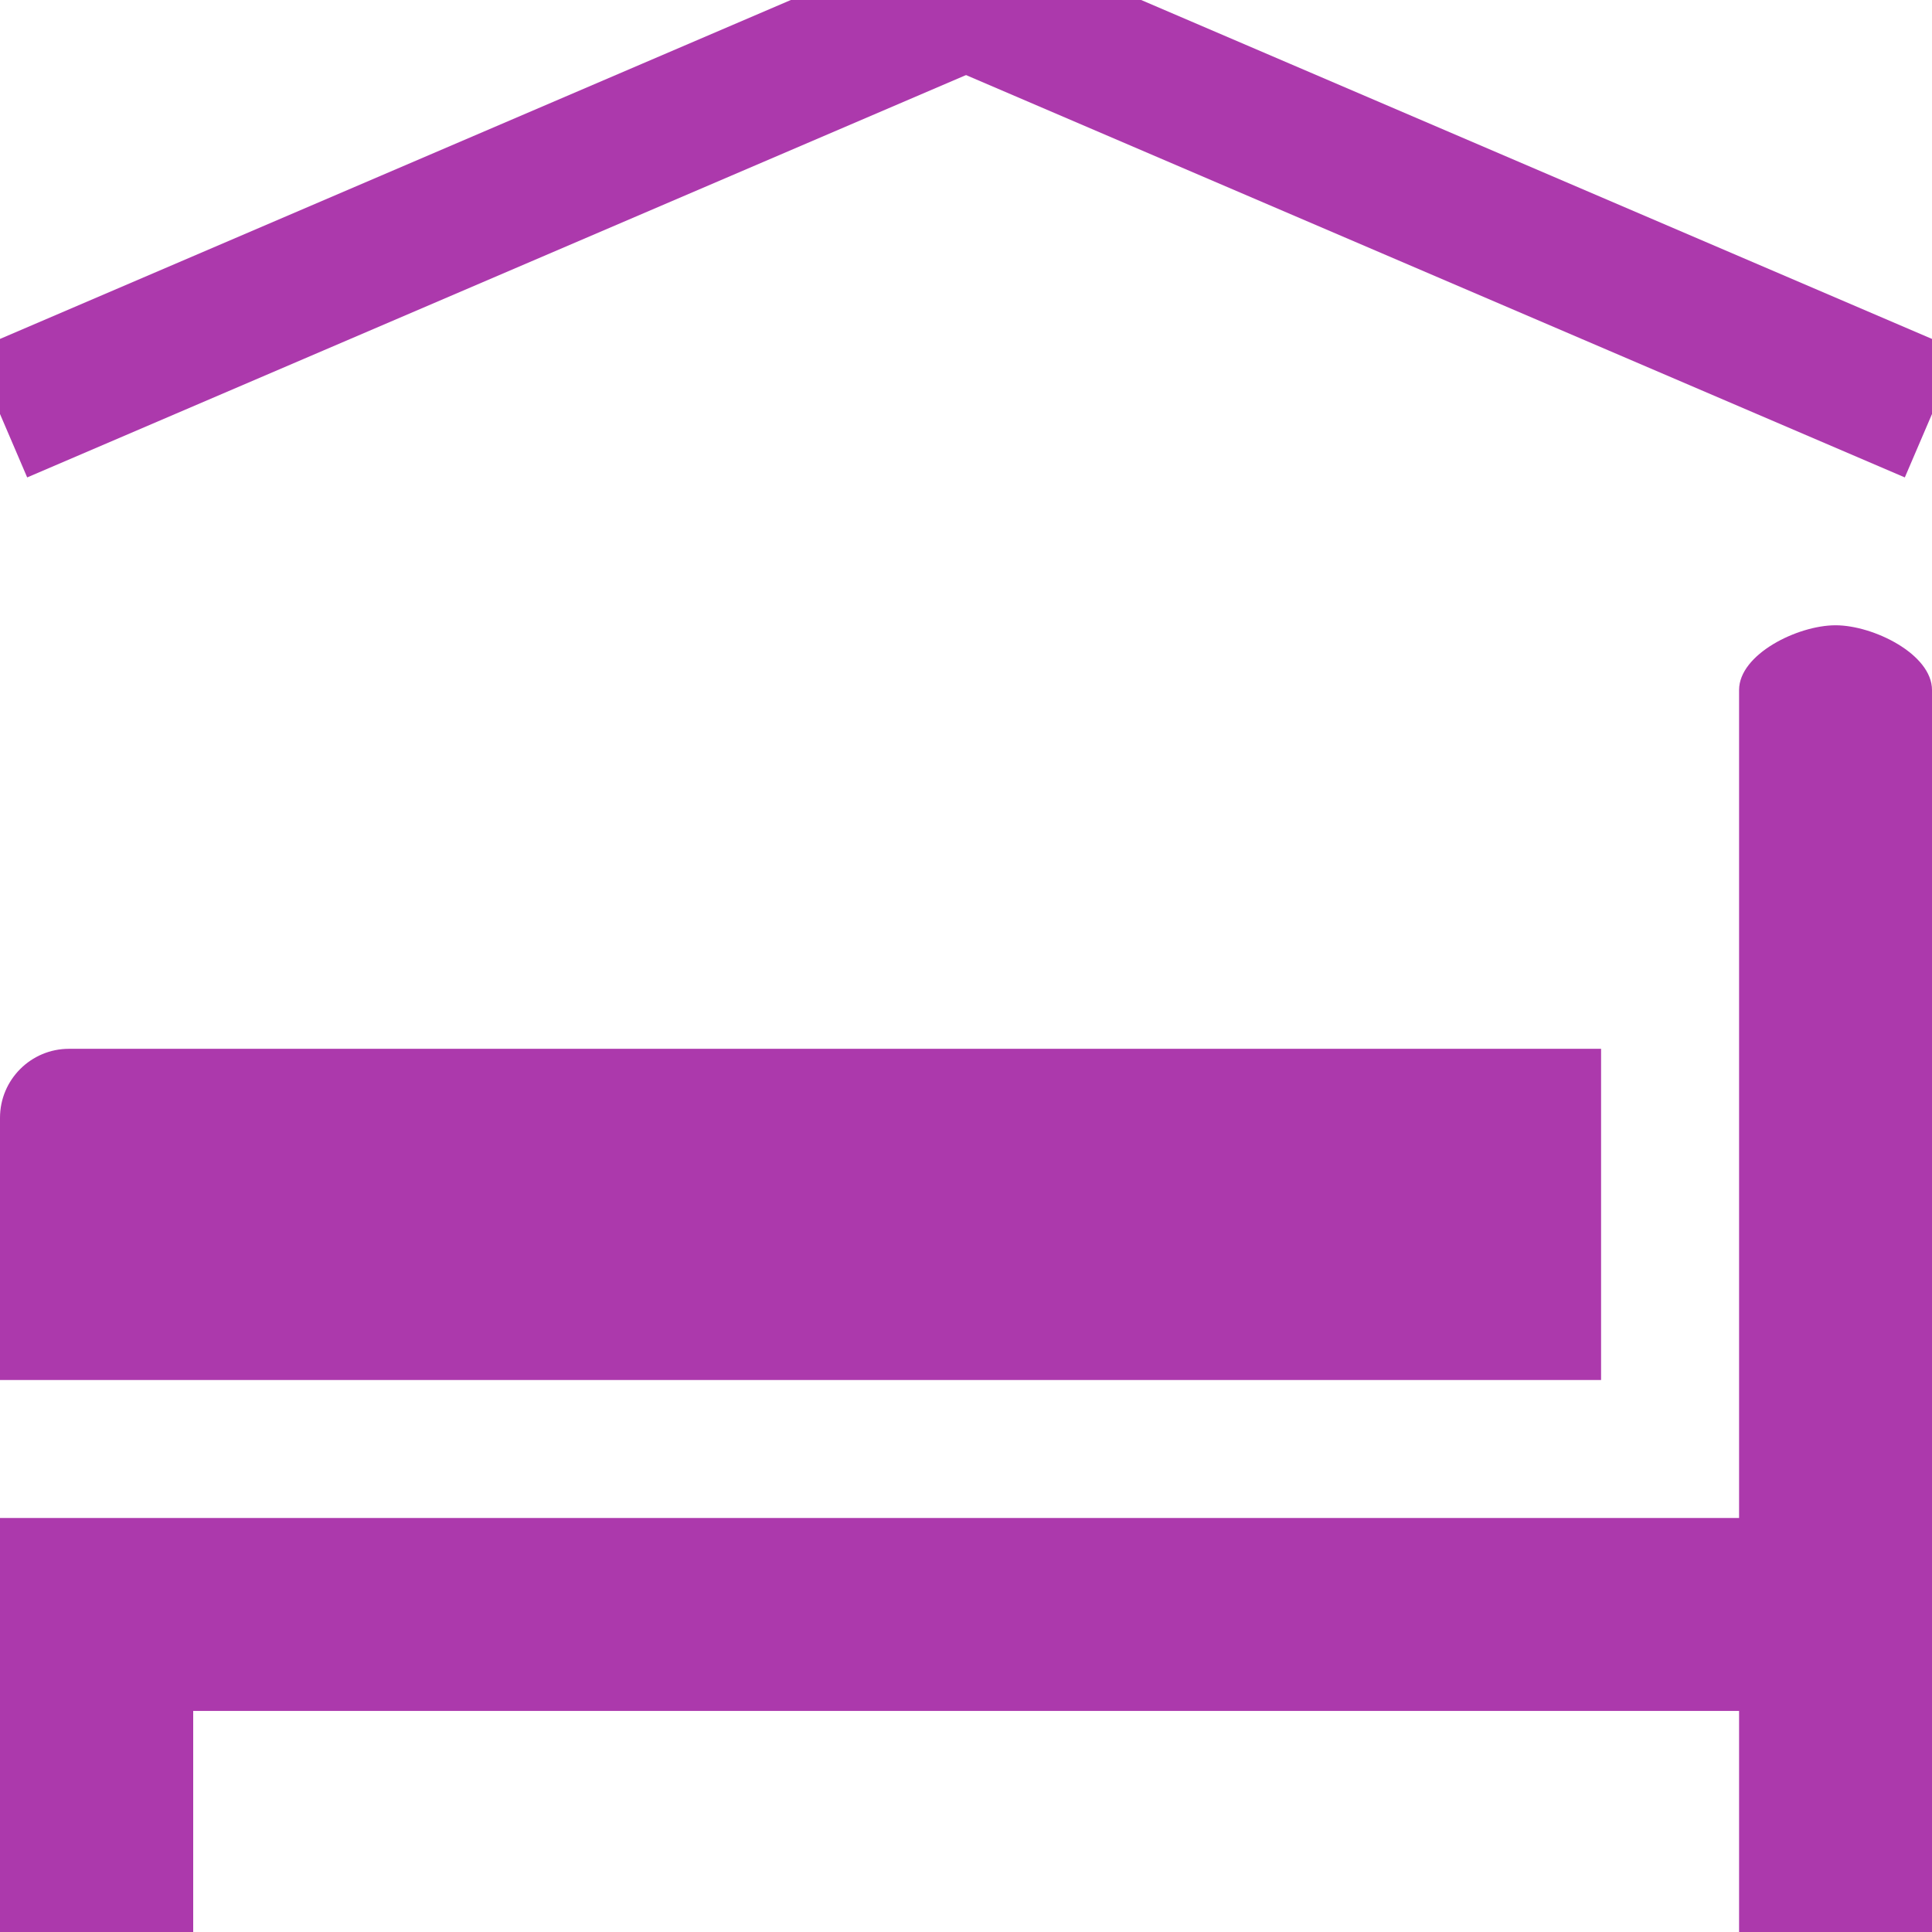 <?xml version="1.0" encoding="utf-8"?>
<!-- Generator: Adobe Illustrator 15.0.2, SVG Export Plug-In . SVG Version: 6.00 Build 0)  -->
<!DOCTYPE svg PUBLIC "-//W3C//DTD SVG 1.1//EN" "http://www.w3.org/Graphics/SVG/1.1/DTD/svg11.dtd">
<svg version="1.1"
	 id="svg2" xmlns:svg="http://www.w3.org/2000/svg" xmlns:rdf="http://www.w3.org/1999/02/22-rdf-syntax-ns#" xmlns:cc="http://creativecommons.org/ns#" xmlns:dc="http://purl.org/dc/elements/1.1/"
	 xmlns="http://www.w3.org/2000/svg" xmlns:xlink="http://www.w3.org/1999/xlink" x="0px" y="0px" width="14px" height="14px"
	 viewBox="0 0 14 14" enable-background="new 0 0 14 14" xml:space="preserve">
<path id="bed" fill="#AC39AC" d="M13.301,4.531c-0.275,0-0.699,0.21-0.699,0.469v6H0v3h1.4v-1.602h11.202V14H14V5
	C14,4.741,13.576,4.531,13.301,4.531z M0.5,7.6C0.224,7.6,0,7.824,0,8.1V10h11.602V7.6H0.5z"/>
<line fill="none" stroke="#AC39AC" stroke-miterlimit="10" x1="0" y1="3" x2="7" y2="0"/>
<line fill="none" stroke="#AC39AC" stroke-miterlimit="10" x1="7" y1="0" x2="14" y2="3"/>
</svg>
